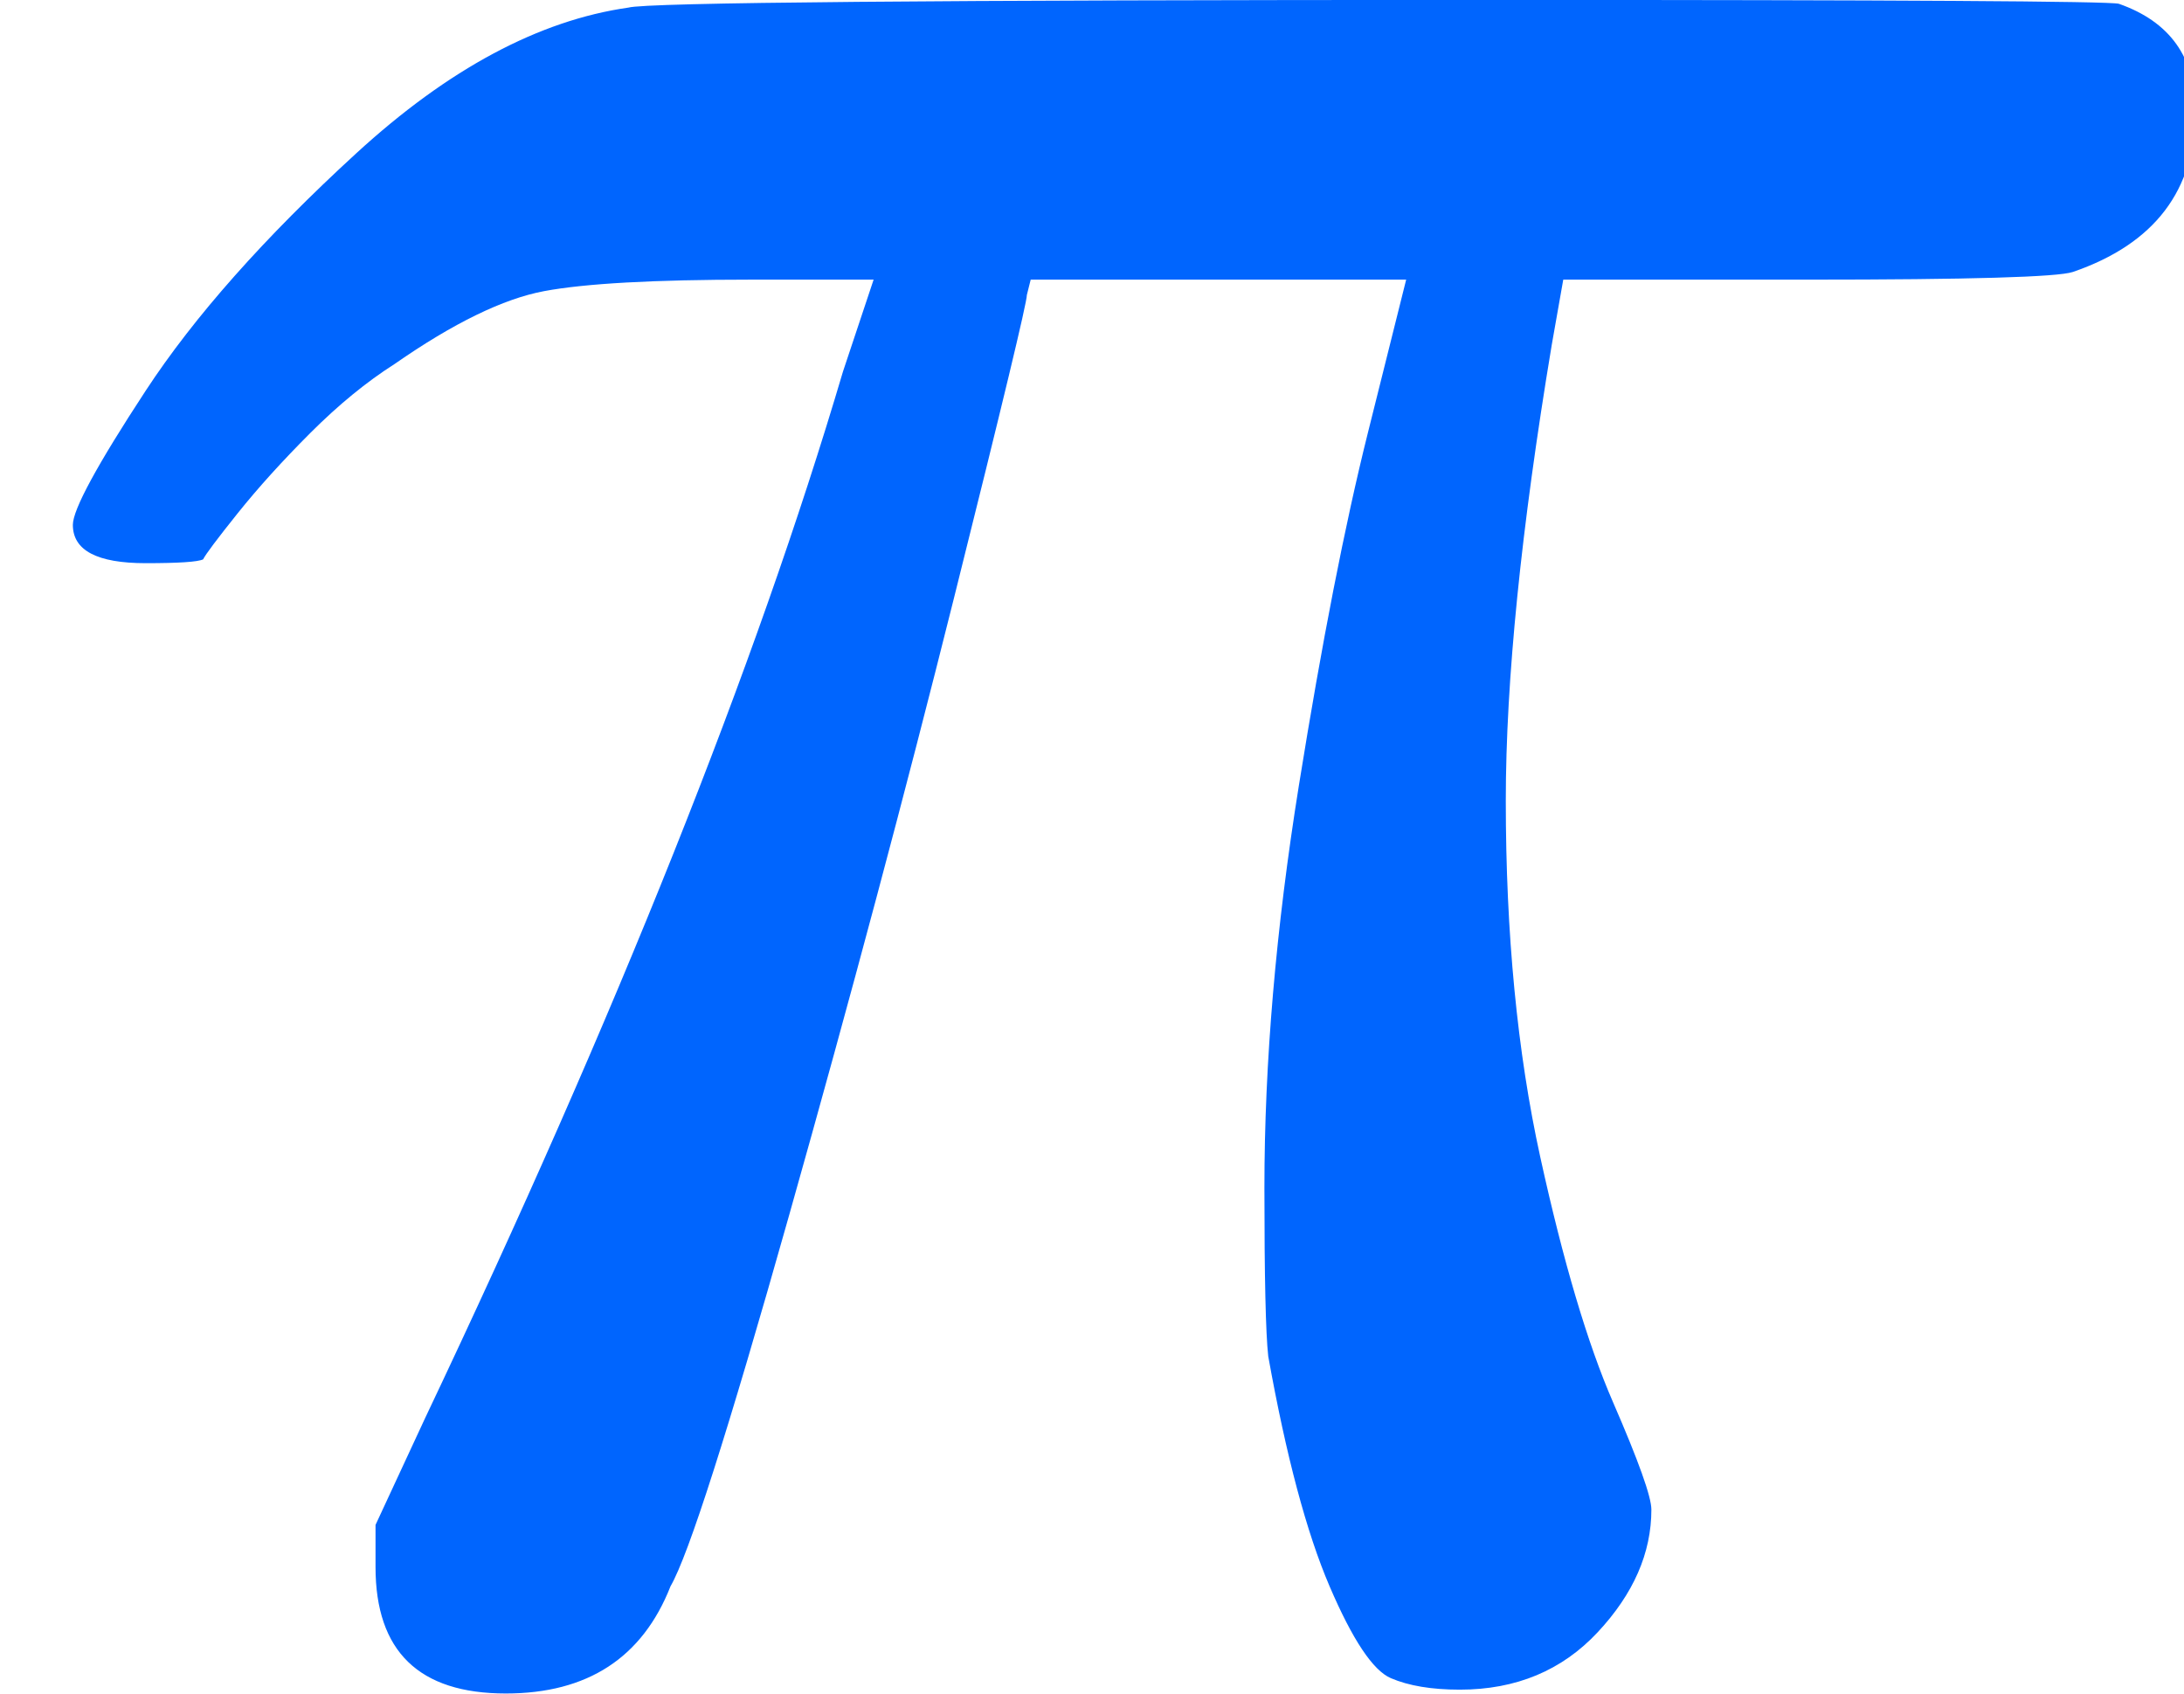<svg xmlns="http://www.w3.org/2000/svg" width="2.231ex" height="1.73ex" role="img" focusable="false" viewBox="0 -745.6 986.1 764.7" xmlns:xlink="http://www.w3.org/1999/xlink" aria-hidden="true" style="vertical-align: -0.043ex;"><defs><path id="MJX-3-TEX-I-1D70B" d="M132 -11Q98 -11 98 22V33L111 61Q186 219 220 334L228 358H196Q158 358 142 355T103 336Q92 329 81 318T62 297T53 285Q51 284 38 284Q19 284 19 294Q19 300 38 329T93 391T164 429Q171 431 389 431Q549 431 553 430Q573 423 573 402Q573 371 541 360Q535 358 472 358H408L405 341Q393 269 393 222Q393 170 402 129T421 65T431 37Q431 20 417 5T381 -10Q370 -10 363 -7T347 17T331 77Q330 86 330 121Q330 170 339 226T357 318T367 358H269L268 354Q268 351 249 275T206 114T175 17Q164 -11 132 -11Z"></path></defs><g stroke="currentColor" fill="currentColor" stroke-width="0" transform="scale(1,-1)"><g data-mml-node="math"><g data-mml-node="mstyle" transform="scale(1.73)"><g data-mml-node="mstyle" fill="#0065fe" stroke="#0065fe"><g data-mml-node="mi" data-semantic-type="identifier" data-semantic-role="greekletter" data-semantic-font="italic" data-semantic-annotation="clearspeak:simple" data-semantic-id="0" data-semantic-speech="pi"><use data-c="1D70B" xlink:href="#MJX-3-TEX-I-1D70B"></use></g></g></g></g></g></svg>